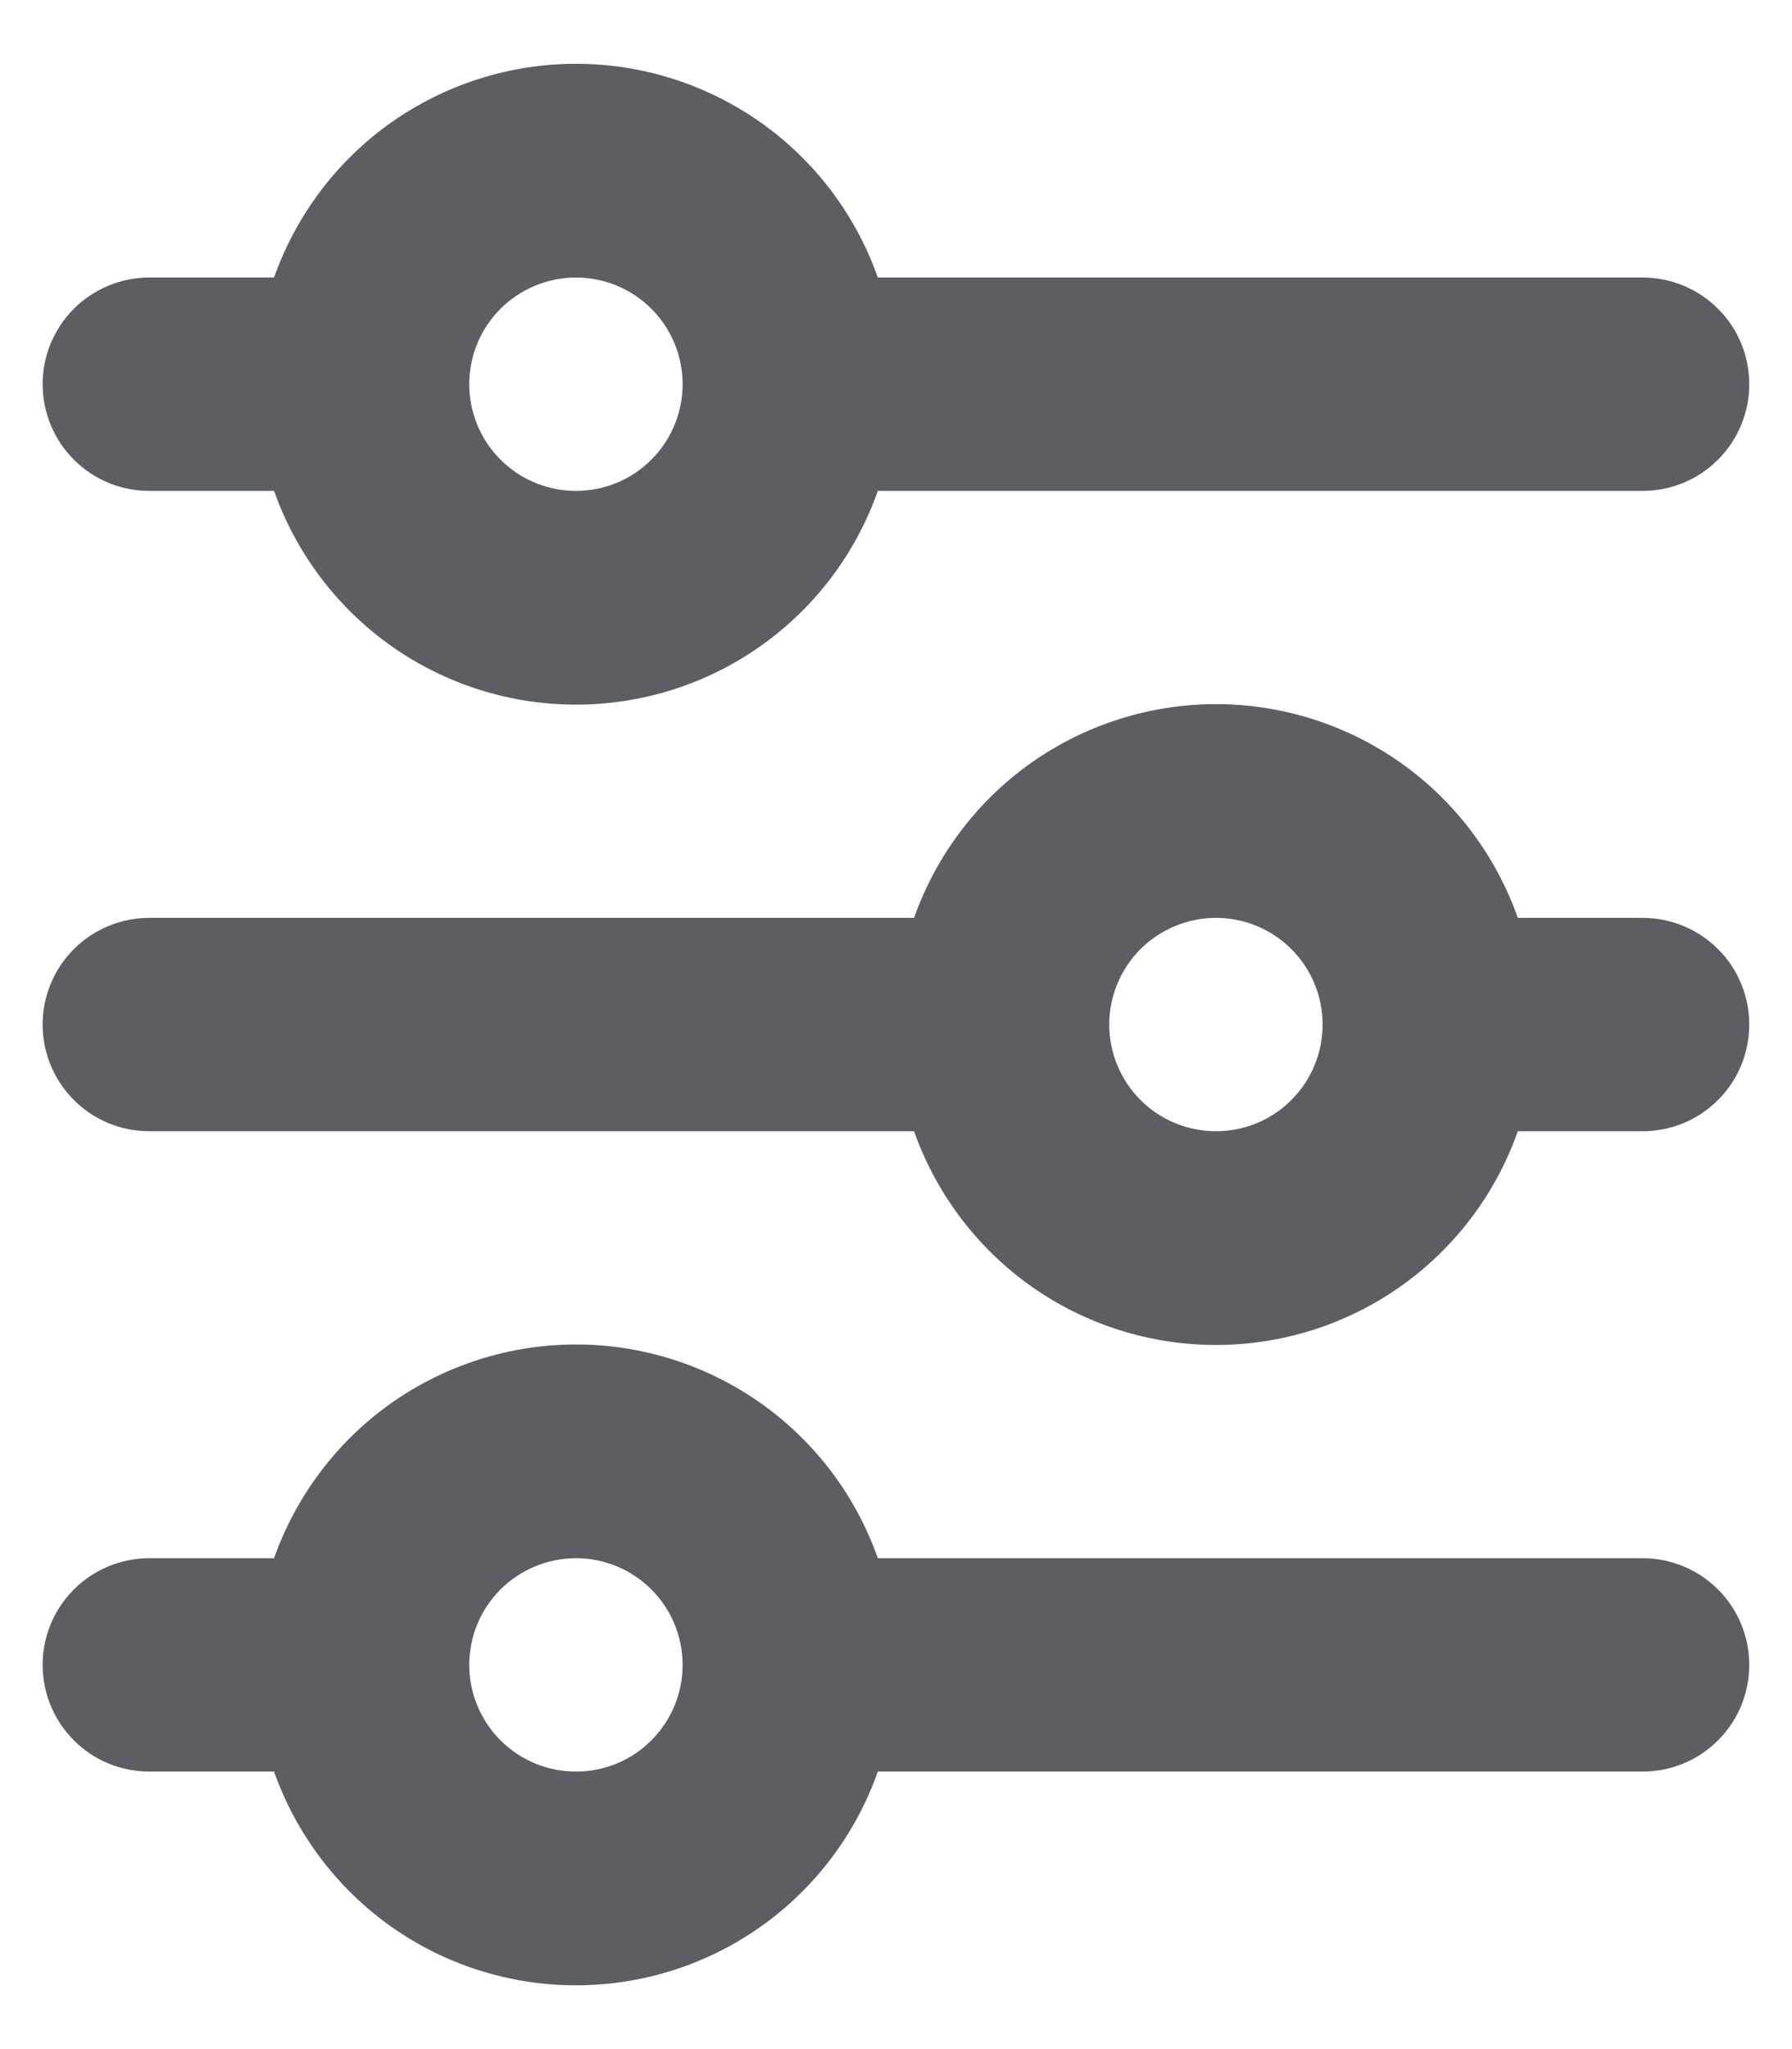 <svg width="14" height="16" viewBox="0 0 14 16" fill="none" xmlns="http://www.w3.org/2000/svg">
<path d="M4.5 2.167C4.279 2.167 4.067 2.255 3.91 2.411C3.754 2.567 3.666 2.779 3.666 3C3.666 3.221 3.754 3.433 3.91 3.589C4.067 3.746 4.279 3.833 4.5 3.833C4.721 3.833 4.933 3.746 5.089 3.589C5.245 3.433 5.333 3.221 5.333 3C5.333 2.779 5.245 2.567 5.089 2.411C4.933 2.255 4.721 2.167 4.5 2.167ZM2.141 2.167C2.314 1.679 2.633 1.256 3.055 0.957C3.478 0.659 3.982 0.498 4.5 0.498C5.017 0.498 5.522 0.659 5.944 0.957C6.367 1.256 6.686 1.679 6.858 2.167H12.833C13.054 2.167 13.266 2.255 13.422 2.411C13.579 2.567 13.666 2.779 13.666 3C13.666 3.221 13.579 3.433 13.422 3.589C13.266 3.746 13.054 3.833 12.833 3.833H6.858C6.686 4.321 6.367 4.744 5.944 5.043C5.522 5.342 5.017 5.502 4.5 5.502C3.982 5.502 3.478 5.342 3.055 5.043C2.633 4.744 2.314 4.321 2.141 3.833H1.166C0.945 3.833 0.733 3.746 0.577 3.589C0.421 3.433 0.333 3.221 0.333 3C0.333 2.779 0.421 2.567 0.577 2.411C0.733 2.255 0.945 2.167 1.166 2.167H2.141ZM9.5 7.167C9.279 7.167 9.067 7.255 8.91 7.411C8.754 7.567 8.666 7.779 8.666 8C8.666 8.221 8.754 8.433 8.91 8.589C9.067 8.746 9.279 8.833 9.5 8.833C9.721 8.833 9.933 8.746 10.089 8.589C10.245 8.433 10.333 8.221 10.333 8C10.333 7.779 10.245 7.567 10.089 7.411C9.933 7.255 9.721 7.167 9.5 7.167ZM7.141 7.167C7.314 6.679 7.633 6.256 8.055 5.957C8.478 5.659 8.982 5.498 9.5 5.498C10.017 5.498 10.522 5.659 10.944 5.957C11.367 6.256 11.686 6.679 11.858 7.167H12.833C13.054 7.167 13.266 7.255 13.422 7.411C13.579 7.567 13.666 7.779 13.666 8C13.666 8.221 13.579 8.433 13.422 8.589C13.266 8.746 13.054 8.833 12.833 8.833H11.858C11.686 9.321 11.367 9.744 10.944 10.043C10.522 10.342 10.017 10.502 9.5 10.502C8.982 10.502 8.478 10.342 8.055 10.043C7.633 9.744 7.314 9.321 7.141 8.833H1.166C0.945 8.833 0.733 8.746 0.577 8.589C0.421 8.433 0.333 8.221 0.333 8C0.333 7.779 0.421 7.567 0.577 7.411C0.733 7.255 0.945 7.167 1.166 7.167H7.141ZM4.5 12.167C4.279 12.167 4.067 12.255 3.91 12.411C3.754 12.567 3.666 12.779 3.666 13C3.666 13.221 3.754 13.433 3.91 13.589C4.067 13.746 4.279 13.833 4.5 13.833C4.721 13.833 4.933 13.746 5.089 13.589C5.245 13.433 5.333 13.221 5.333 13C5.333 12.779 5.245 12.567 5.089 12.411C4.933 12.255 4.721 12.167 4.5 12.167ZM2.141 12.167C2.314 11.679 2.633 11.256 3.055 10.957C3.478 10.659 3.982 10.498 4.5 10.498C5.017 10.498 5.522 10.659 5.944 10.957C6.367 11.256 6.686 11.679 6.858 12.167H12.833C13.054 12.167 13.266 12.255 13.422 12.411C13.579 12.567 13.666 12.779 13.666 13C13.666 13.221 13.579 13.433 13.422 13.589C13.266 13.746 13.054 13.833 12.833 13.833H6.858C6.686 14.321 6.367 14.744 5.944 15.043C5.522 15.342 5.017 15.502 4.5 15.502C3.982 15.502 3.478 15.342 3.055 15.043C2.633 14.744 2.314 14.321 2.141 13.833H1.166C0.945 13.833 0.733 13.746 0.577 13.589C0.421 13.433 0.333 13.221 0.333 13C0.333 12.779 0.421 12.567 0.577 12.411C0.733 12.255 0.945 12.167 1.166 12.167H2.141Z" fill="#5C5E64"/>
</svg>
